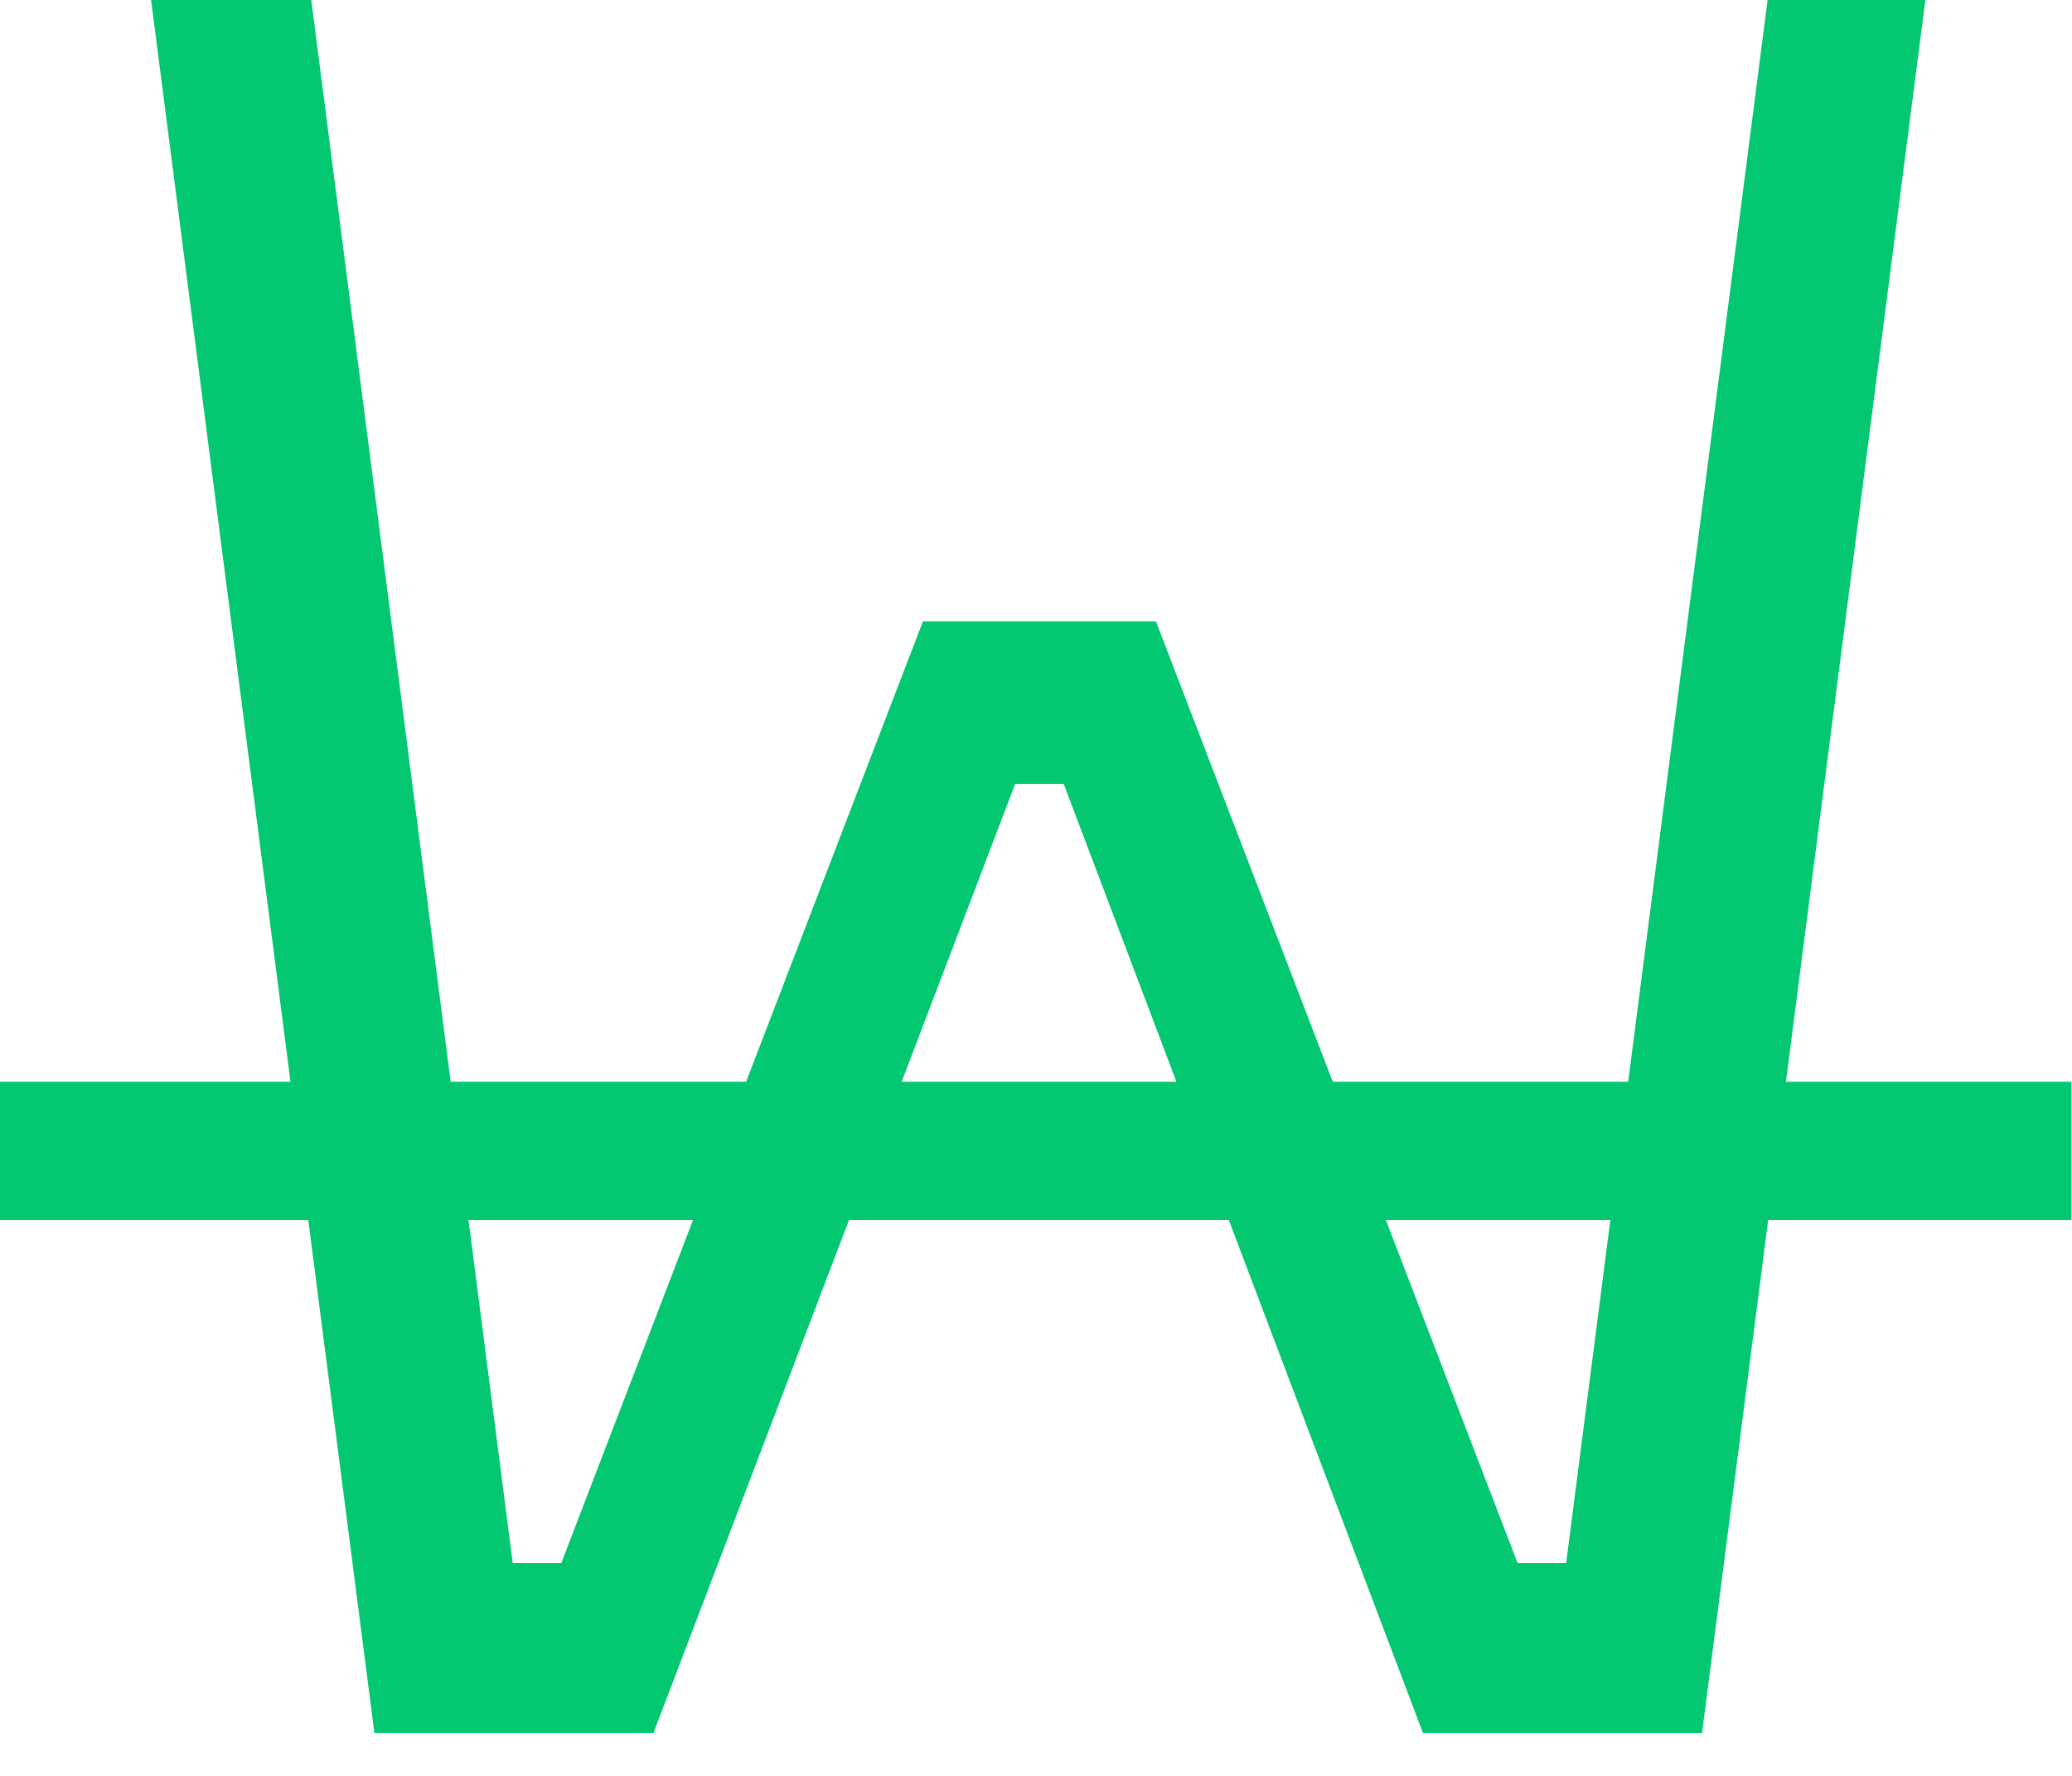 <svg width="35" height="30" viewBox="0 0 35 30" fill="none" xmlns="http://www.w3.org/2000/svg">
<path fill-rule="evenodd" clip-rule="evenodd" d="M14.342 20.608L11.039 29.274H6.324L5.207 20.608H0V18.274H4.907L2.552 0H5.258L7.613 18.274H12.603L15.59 10.496H19.526L22.513 18.274H27.503L29.858 0H32.523L30.168 18.274H34.991V20.608H29.868L28.751 29.274H24.036L20.756 20.608H14.342ZM11.707 20.608L9.481 26.404H8.661L7.914 20.608H11.707ZM15.231 18.274H19.872L17.968 13.243H17.148L15.231 18.274ZM23.409 20.608L25.635 26.404H26.455L27.202 20.608H23.409Z" fill="#03C871"/>
</svg>
